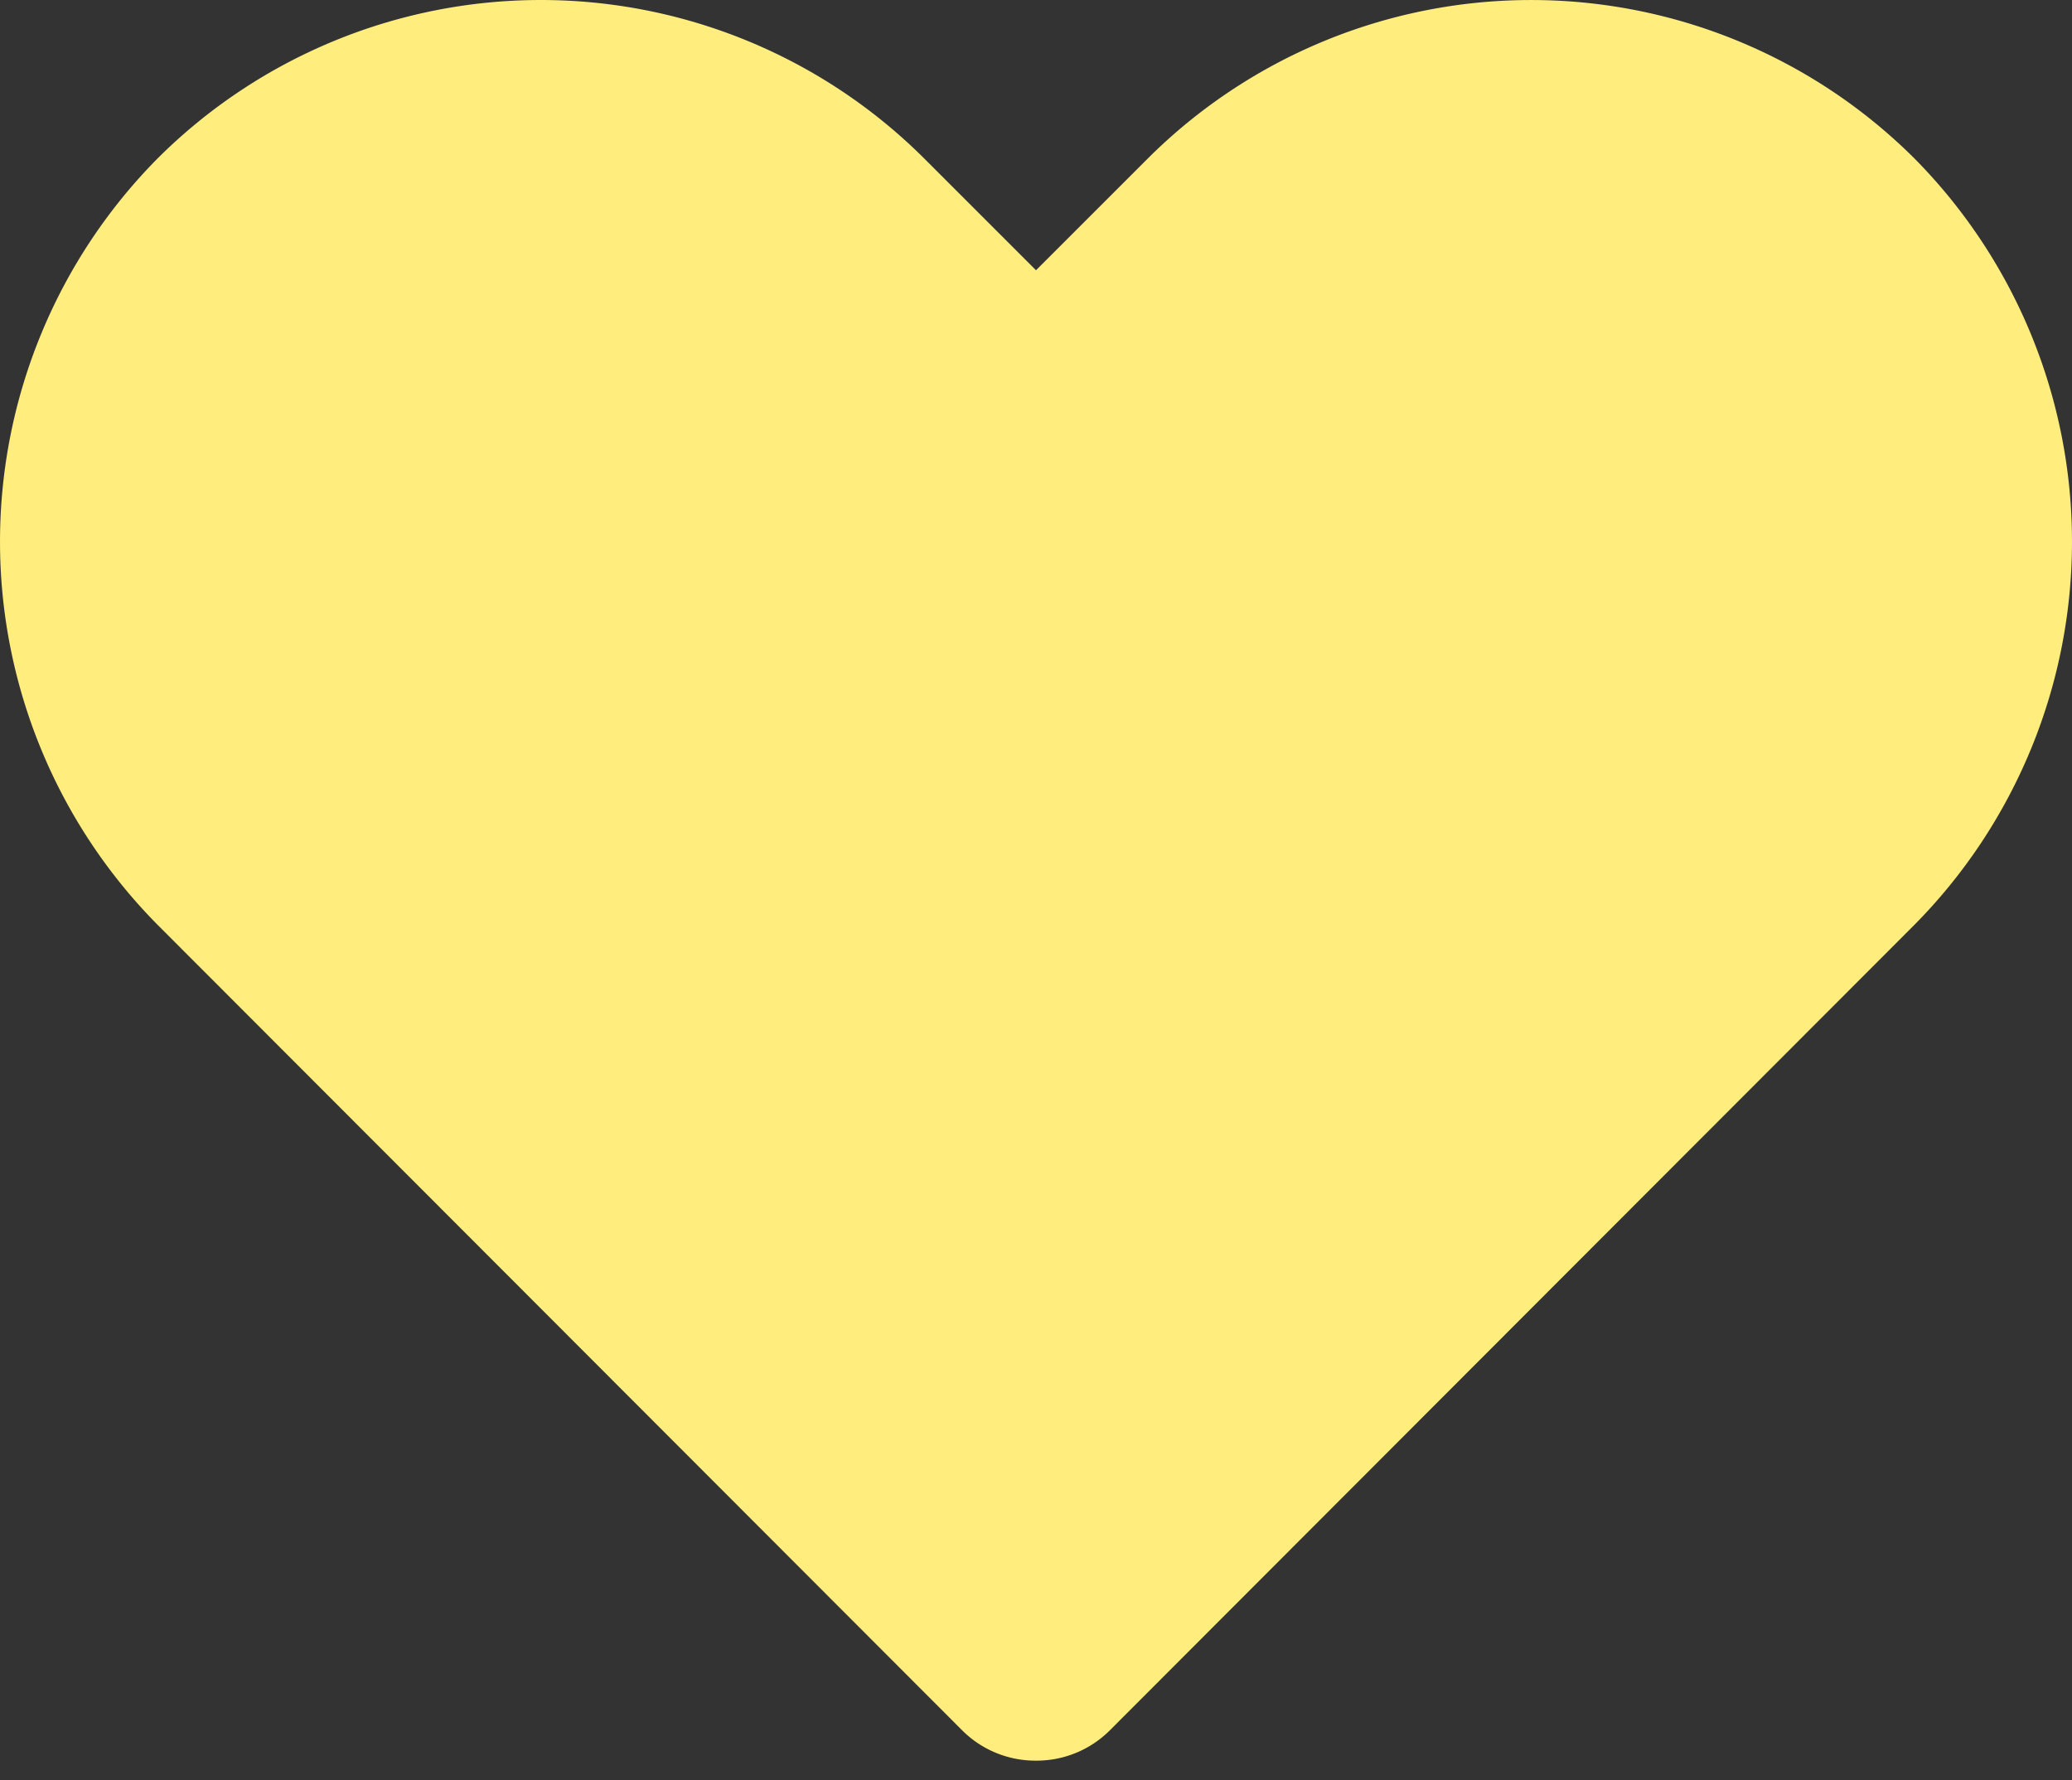 <svg width="64" height="55" fill="none" xmlns="http://www.w3.org/2000/svg"><rect width="100%" height="100%" fill="#333333" stroke="none"/><path d="M32 54.391a3.2 3.2 0 01-2.272-.928L4.868 28.571a16.83 16.83 0 010-23.677 16.766 16.766 0 0123.677 0L32 8.349l3.456-3.455a16.766 16.766 0 0123.676 0 16.83 16.83 0 010 23.677l-24.86 24.892a3.201 3.201 0 01-2.272.928z" fill="#FFEE7D"/></svg>